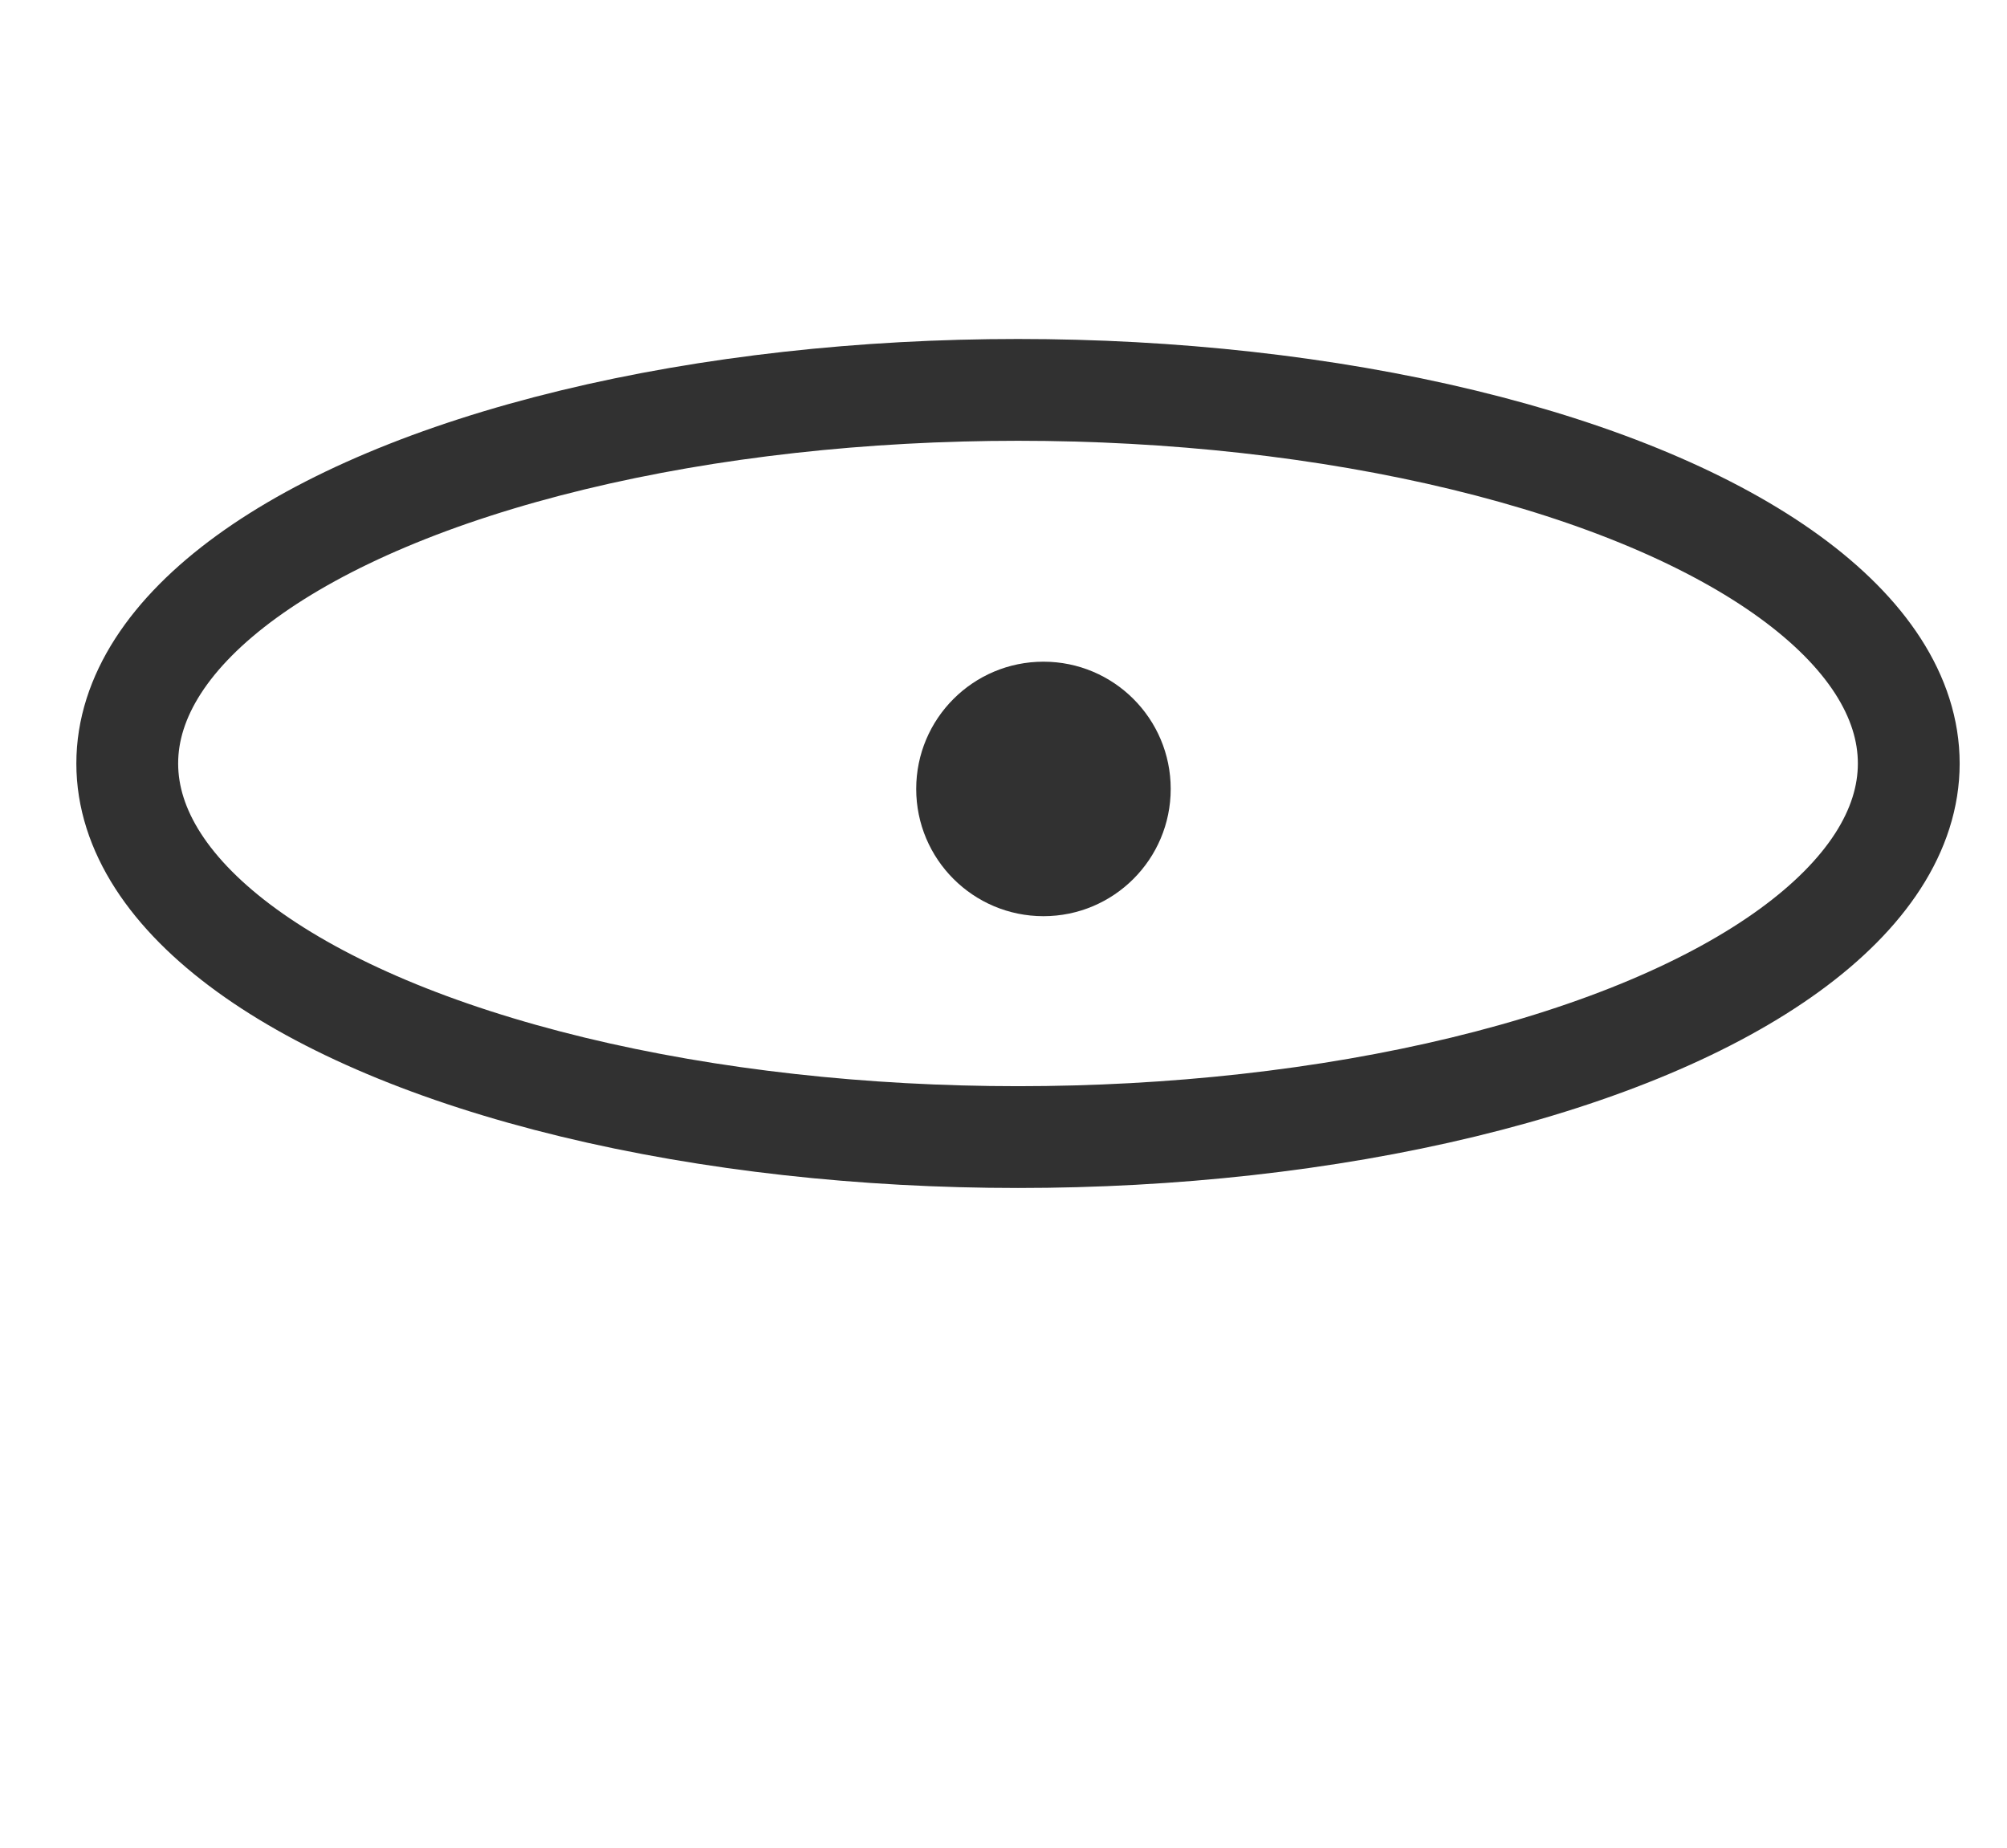 <?xml version="1.0" encoding="UTF-8" standalone="no"?>
<!-- Created with Inkscape (http://www.inkscape.org/) -->

<svg
   width="3.943"
   height="3.63"
   viewBox="0 0 3.943 3.63"
   version="1.1"
   id="svg1"
   xml:space="preserve"
   xmlns="http://www.w3.org/2000/svg"
   xmlns:svg="http://www.w3.org/2000/svg"><defs
     id="defs1" /><ellipse
     style="fill:none;stroke:#313131;stroke-width:0.2;stroke-dasharray:none;stroke-opacity:1"
     id="path1"
     cx="2"
     cy="1.5"
     rx="1.75"
     ry="0.734" /><circle
     style="fill:#313131;fill-opacity:1;stroke:none;stroke-width:0.236;stroke-dasharray:none;stroke-opacity:1"
     id="path3"
     cx="2.05"
     cy="1.55"
     r="0.25" /></svg>
